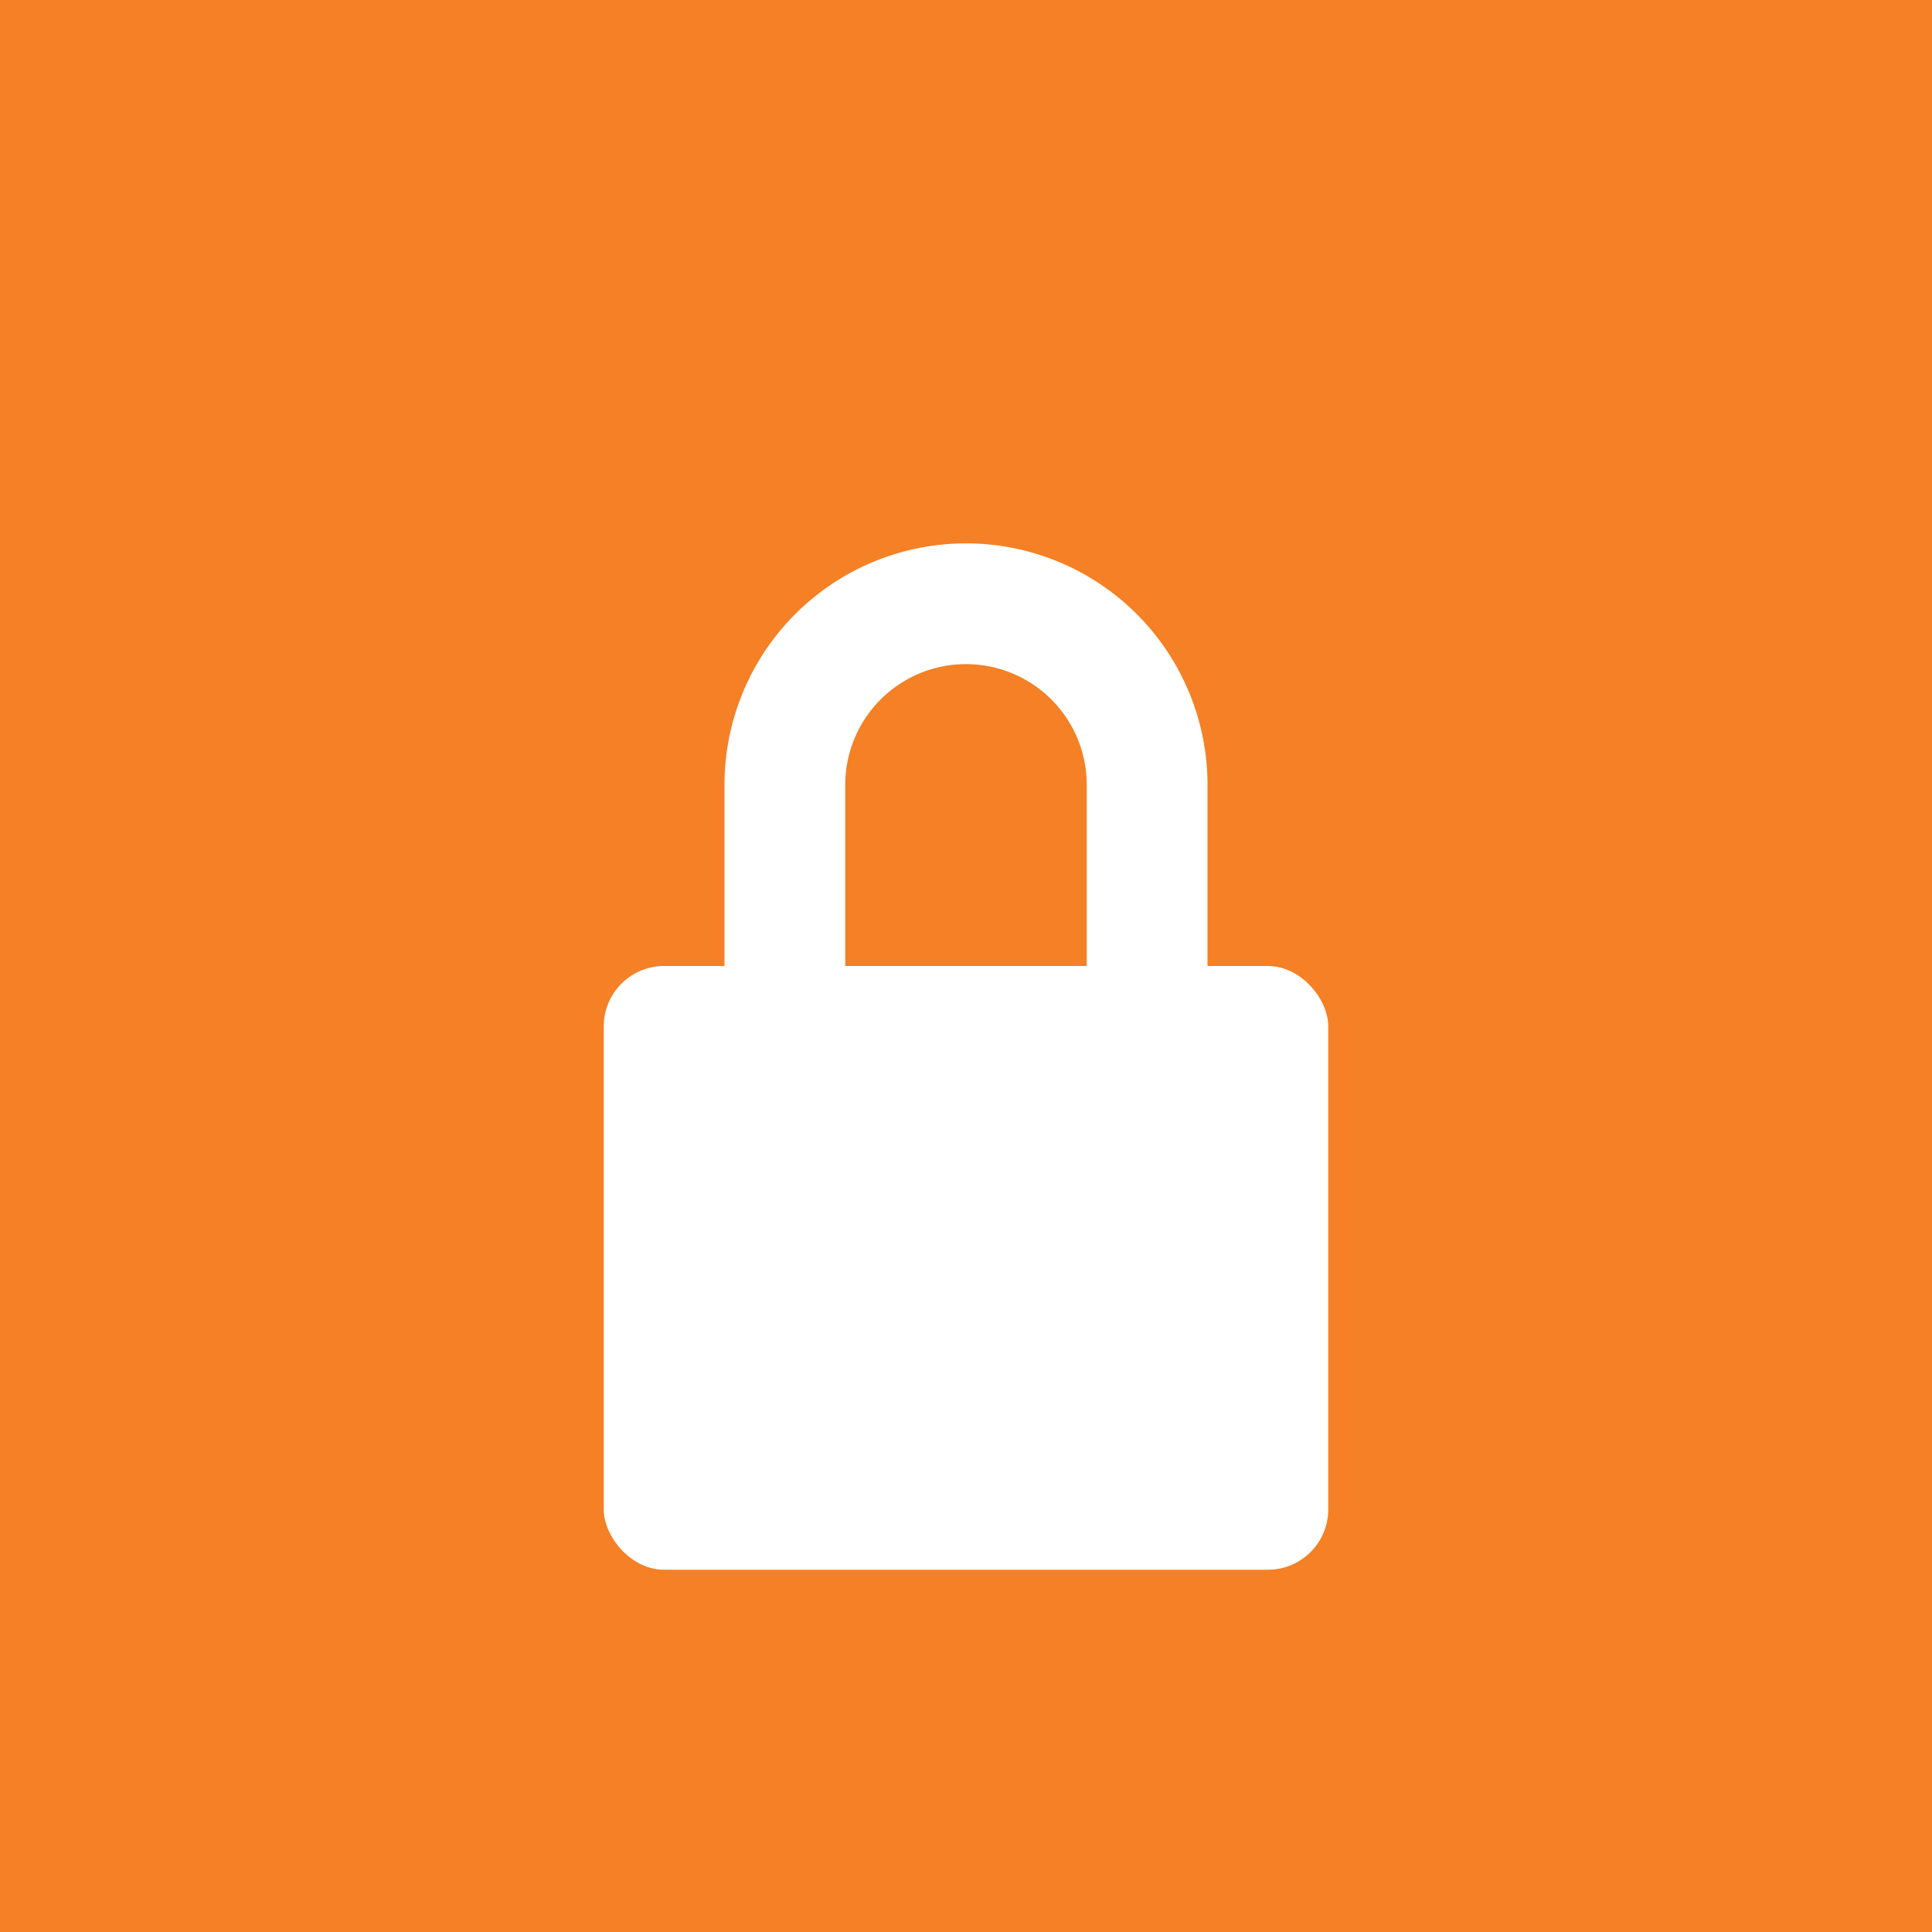 <svg xmlns="http://www.w3.org/2000/svg" viewBox="0 0 32 32" width="32" height="32">
  <rect width="32" height="32" fill="#f58025"/>
  <g fill="white">
    <!-- Lock body -->
    <rect x="10" y="16" width="12" height="10" rx="1"/>
    <!-- Lock shackle -->
    <path d="M13 16v-3a3 3 0 0 1 6 0v3" stroke="white" stroke-width="2" fill="none"/>
    <!-- Keyhole -->
    <circle cx="16" cy="20" r="1.5"/>
    <rect x="15.5" y="20" width="1" height="2"/>
  </g>
</svg> 